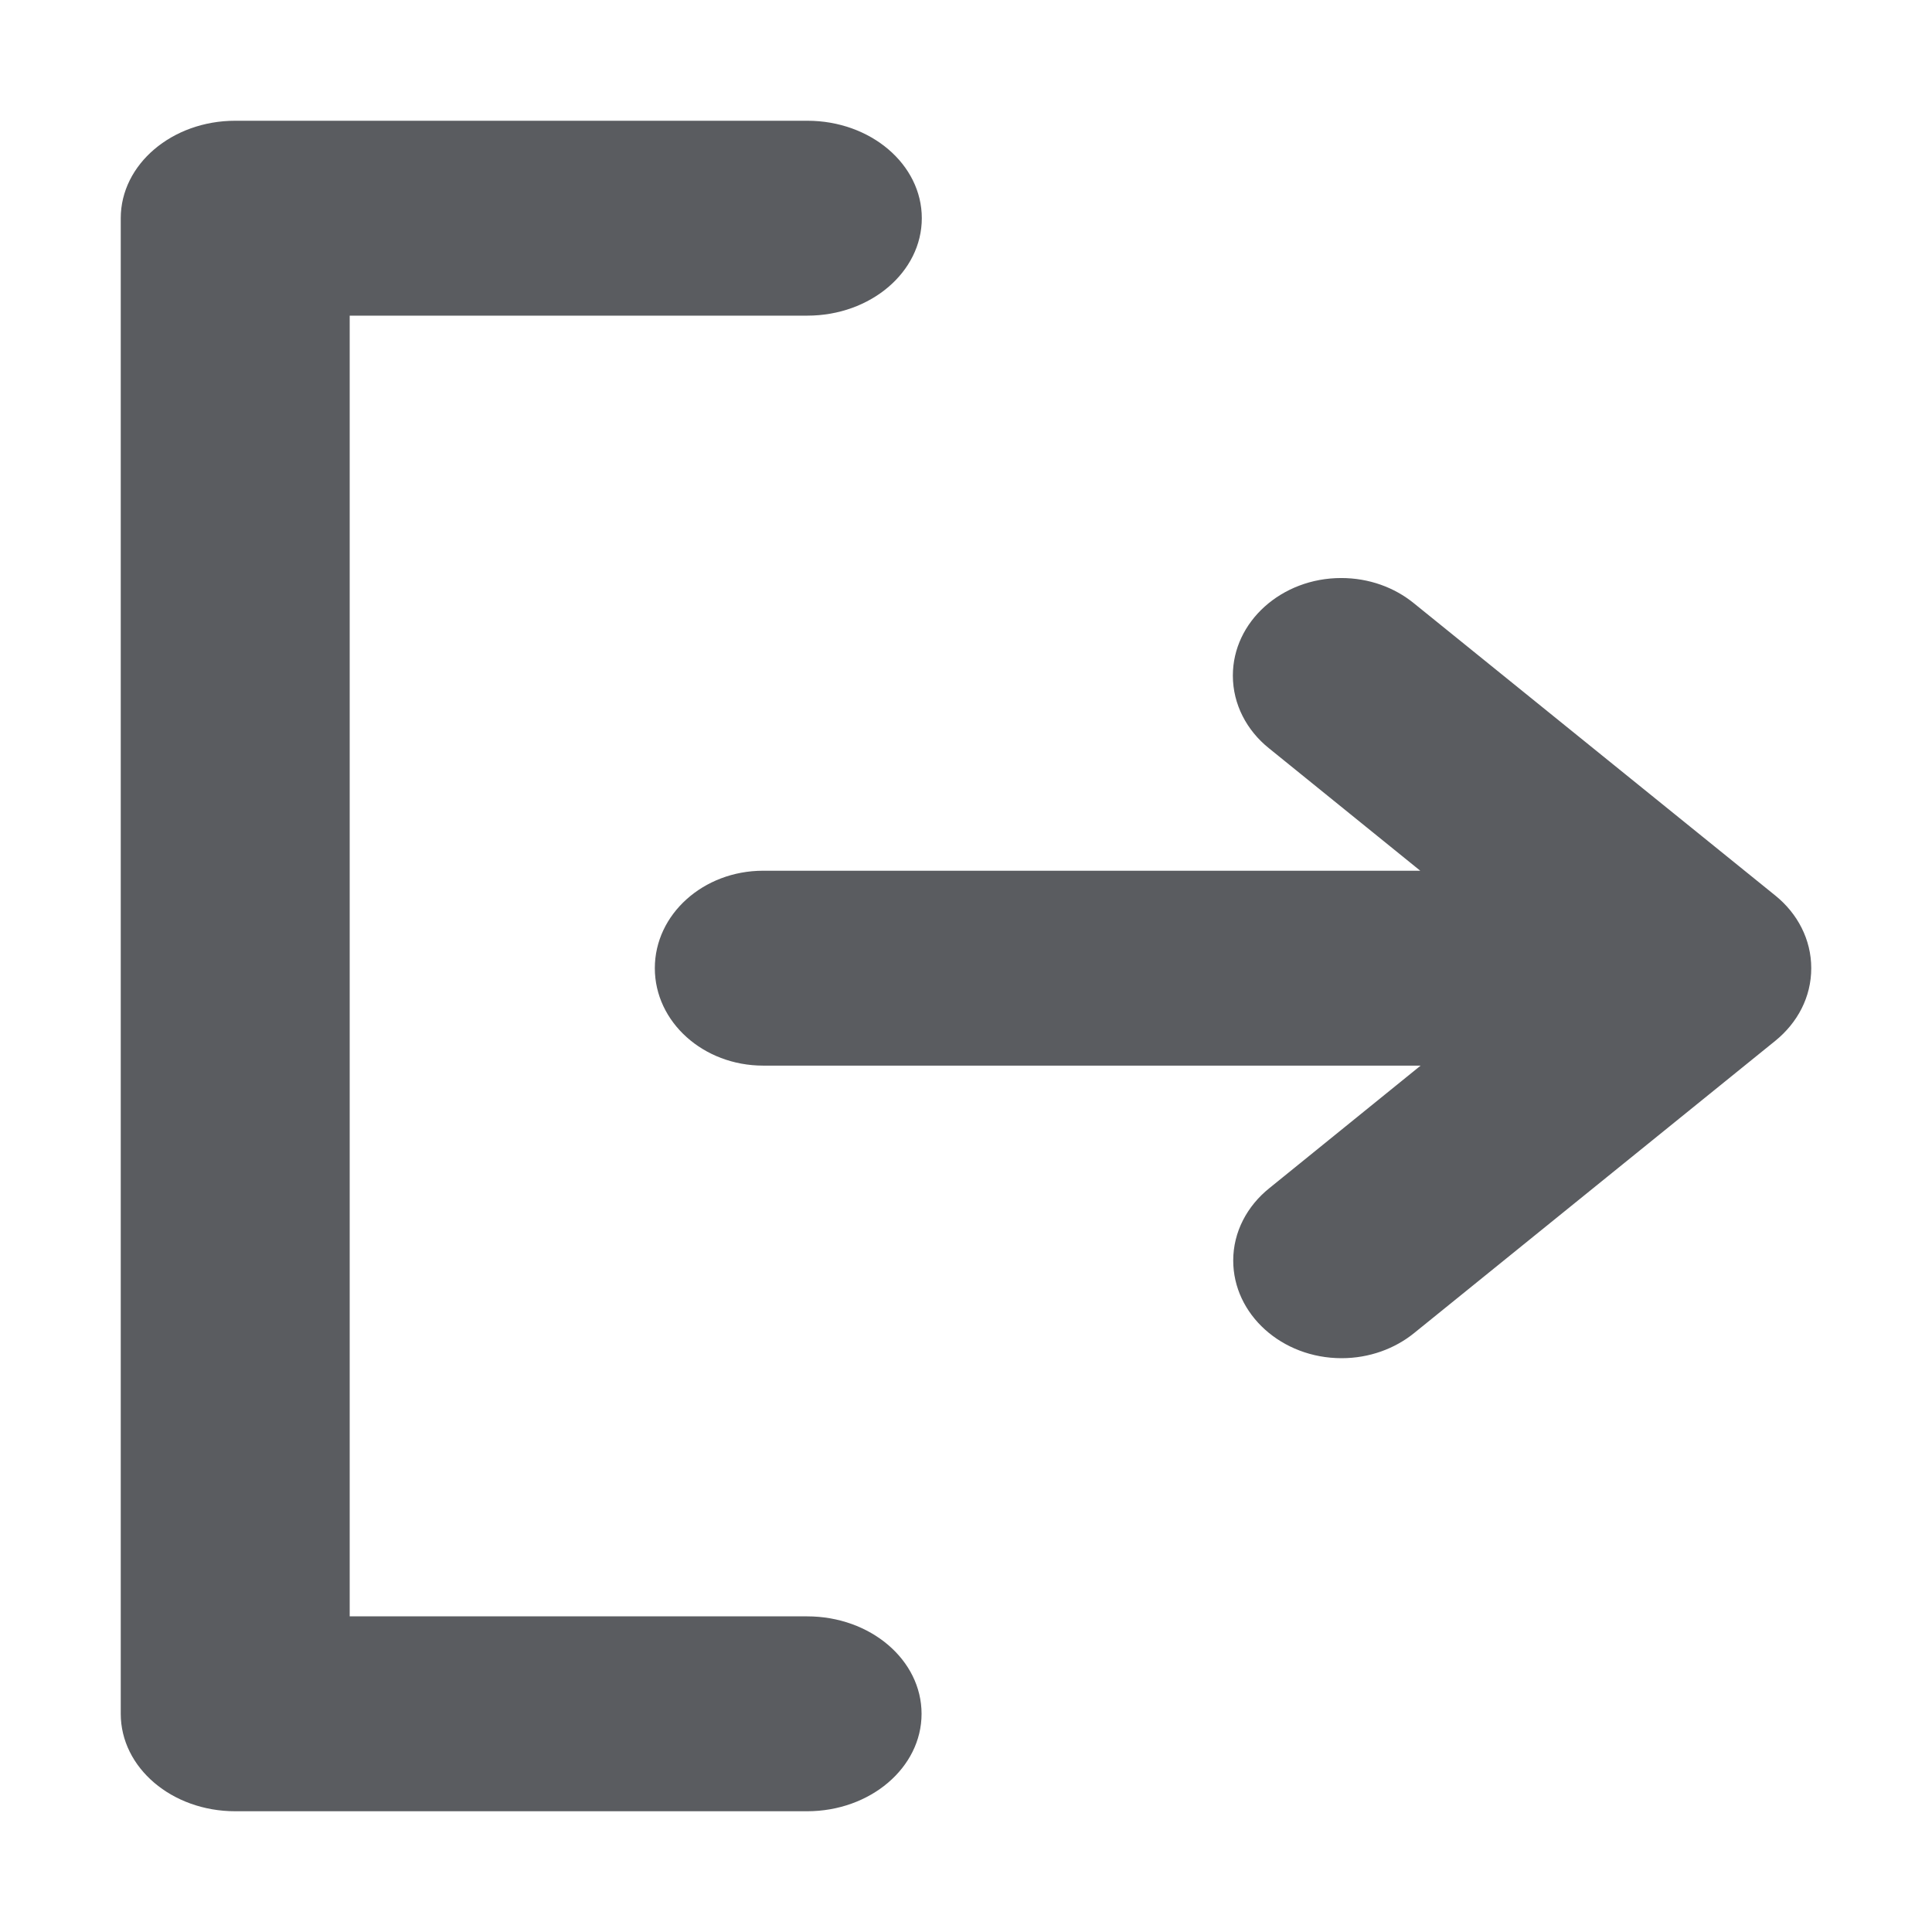 <svg width="16" height="16" viewBox="0 0 16 16" fill="none" xmlns="http://www.w3.org/2000/svg">
<path d="M1 8.001V14.193C1 14.639 1.423 15 1.948 15H6.684C7.207 15 7.632 14.639 7.632 14.193C7.632 13.747 7.209 13.386 6.684 13.386H2.896V2.614H6.686C7.209 2.614 7.634 2.253 7.634 1.807C7.634 1.361 7.21 1 6.686 1H1.948C1.425 1 1 1.361 1 1.807V8.001ZM14.703 7.417C14.886 7.565 15 7.78 15 8.018C15 8.258 14.886 8.47 14.703 8.619L11.711 11.04C11.552 11.169 11.34 11.248 11.111 11.248C10.615 11.248 10.213 10.885 10.213 10.439C10.213 10.201 10.329 9.987 10.512 9.84L11.765 8.825H6.32C5.825 8.825 5.423 8.464 5.423 8.018C5.423 7.572 5.825 7.211 6.32 7.211H11.762L10.508 6.196C10.325 6.049 10.21 5.833 10.21 5.595C10.21 5.149 10.613 4.787 11.107 4.787C11.338 4.787 11.548 4.865 11.708 4.995L14.703 7.417Z" fill="#5A5C60"/>
</svg>
